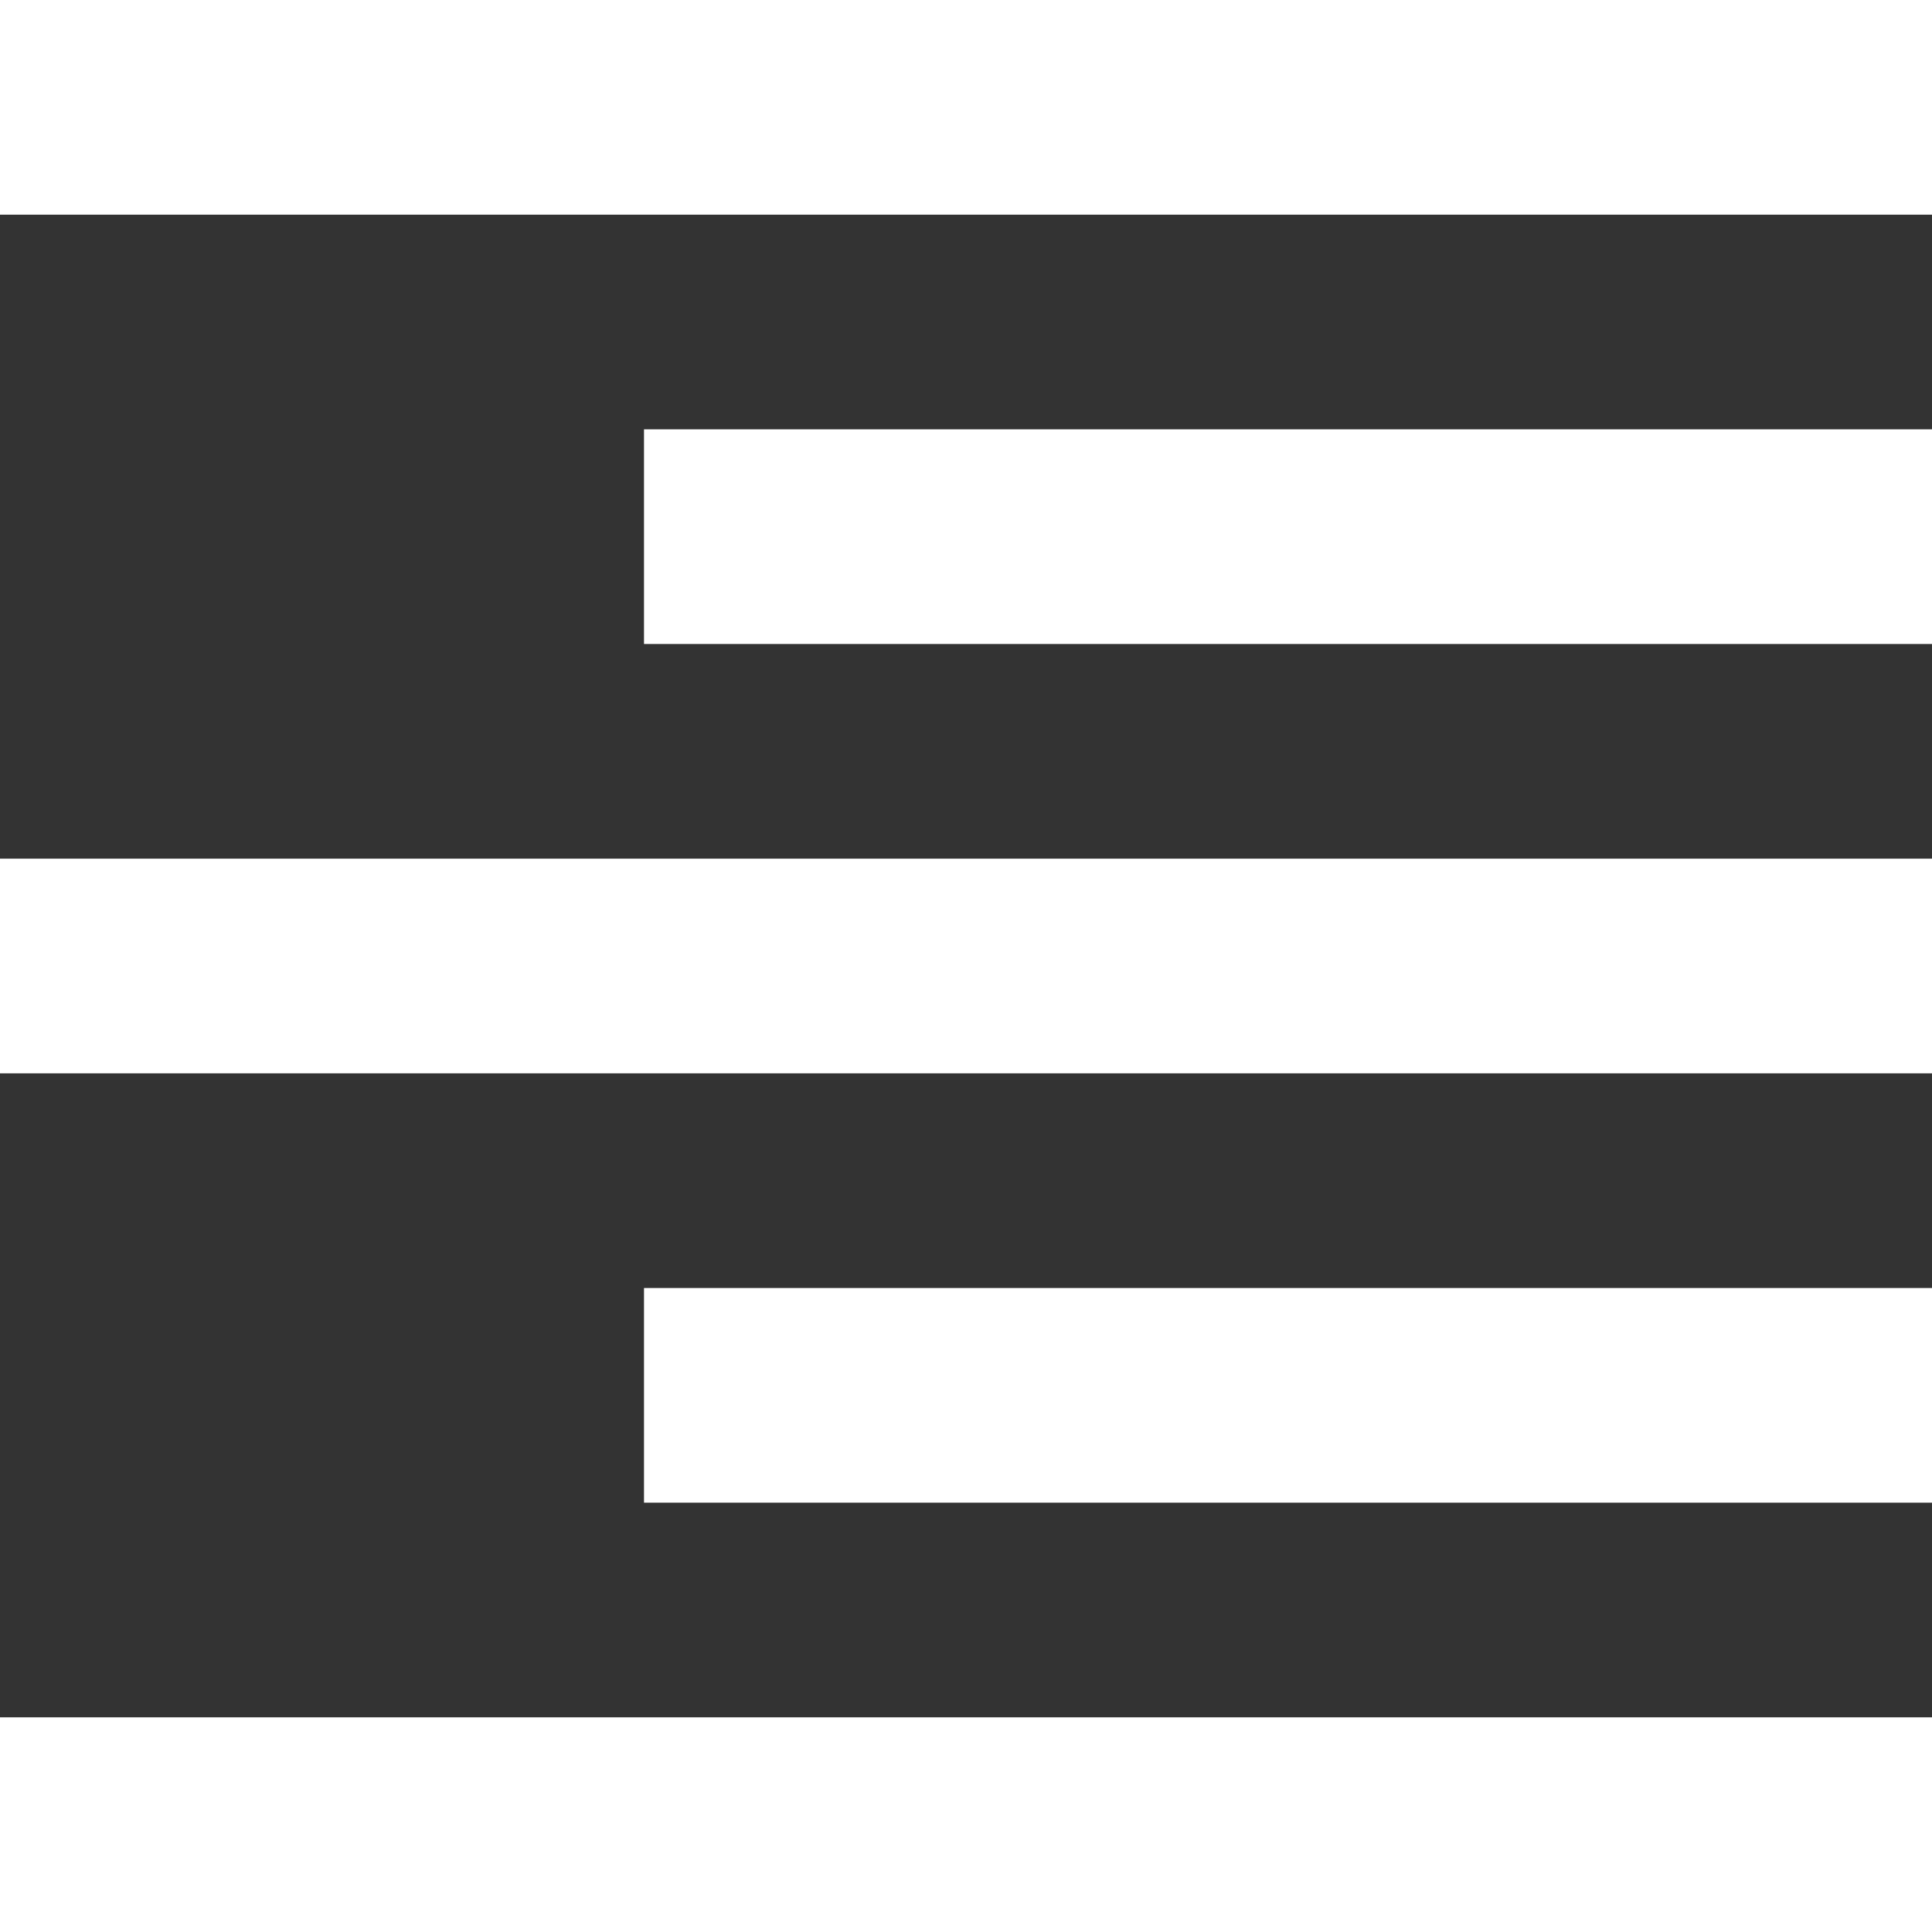 <svg width="9" height="9" viewBox="0 0 9 9" xmlns="http://www.w3.org/2000/svg"><rect x="0" y="0" width="9" height="9" fill="#333333" stroke="none"/><title>B938929D-EADF-4375-80F4-C2A5106F8C35</title><path d="M3 3h6V2H3v1zm0 4h6V6H3v1zm6-3H0v1h9V4zm0-4H0v1h9V0zm0 9V8H0v1h9z" fill="#FFF" fill-rule="evenodd"/></svg>
